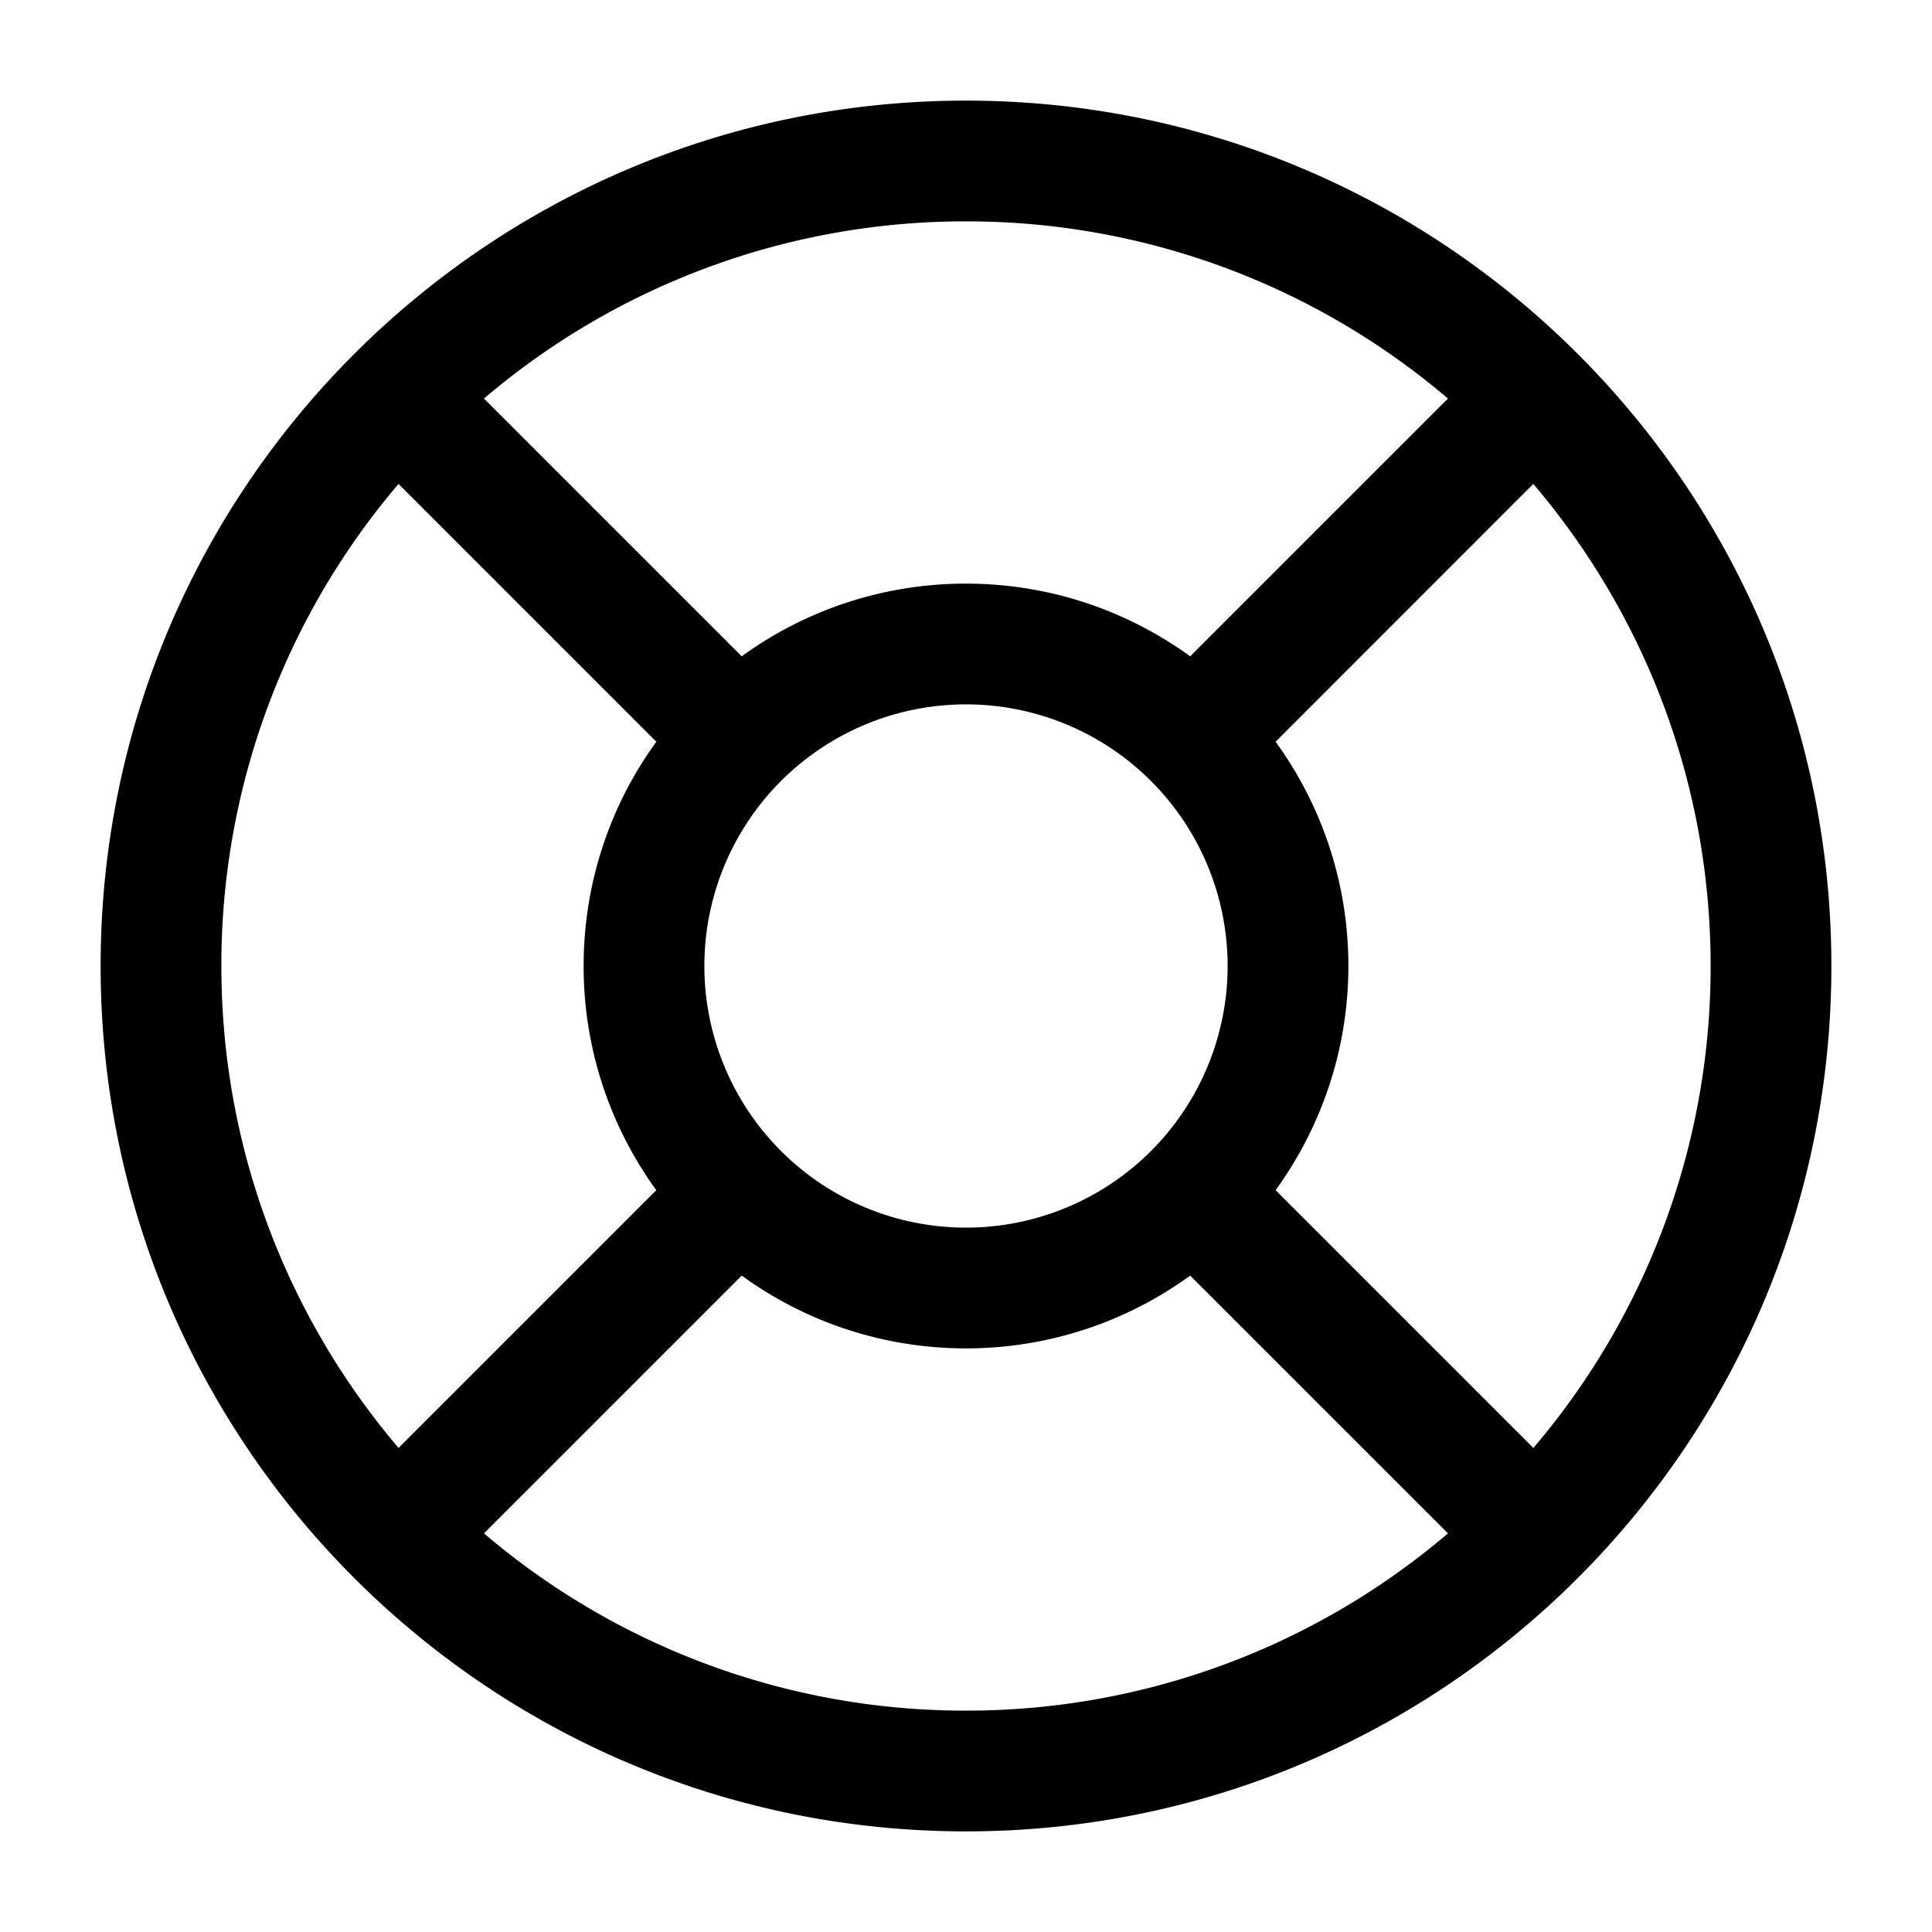 <svg xmlns="http://www.w3.org/2000/svg" width="24" height="24" fill="currentColor" viewBox="0 0 24 24">
  <path d="M12 1.25c5.937 0 10.75 4.813 10.75 10.75S17.937 22.75 12 22.75 1.25 17.937 1.25 12 6.063 1.25 12 1.25Zm2.785 14.596A4.727 4.727 0 0 1 12 16.75a4.727 4.727 0 0 1-2.786-.904l-3.202 3.202A9.211 9.211 0 0 0 12 21.25a9.21 9.21 0 0 0 5.987-2.202l-3.202-3.202Zm4.105-9.677-3.044 3.045c.568.783.904 1.745.904 2.786 0 1.04-.337 2.002-.904 2.785l3.202 3.202A9.21 9.21 0 0 0 21.25 12c0-2.285-.83-4.374-2.202-5.988l-.158.157ZM4.95 6.012A9.212 9.212 0 0 0 2.75 12c0 2.284.83 4.374 2.201 5.987l3.202-3.202A4.728 4.728 0 0 1 7.25 12c0-1.041.335-2.003.903-2.786L4.951 6.012ZM12 8.75a3.25 3.25 0 1 0 0 6.5 3.25 3.25 0 0 0 0-6.5Zm0-6a9.212 9.212 0 0 0-5.988 2.201l3.202 3.202A4.728 4.728 0 0 1 12 7.25c1.04 0 2.002.336 2.785.903l3.202-3.202A9.211 9.211 0 0 0 12 2.75Z"/>
</svg>
